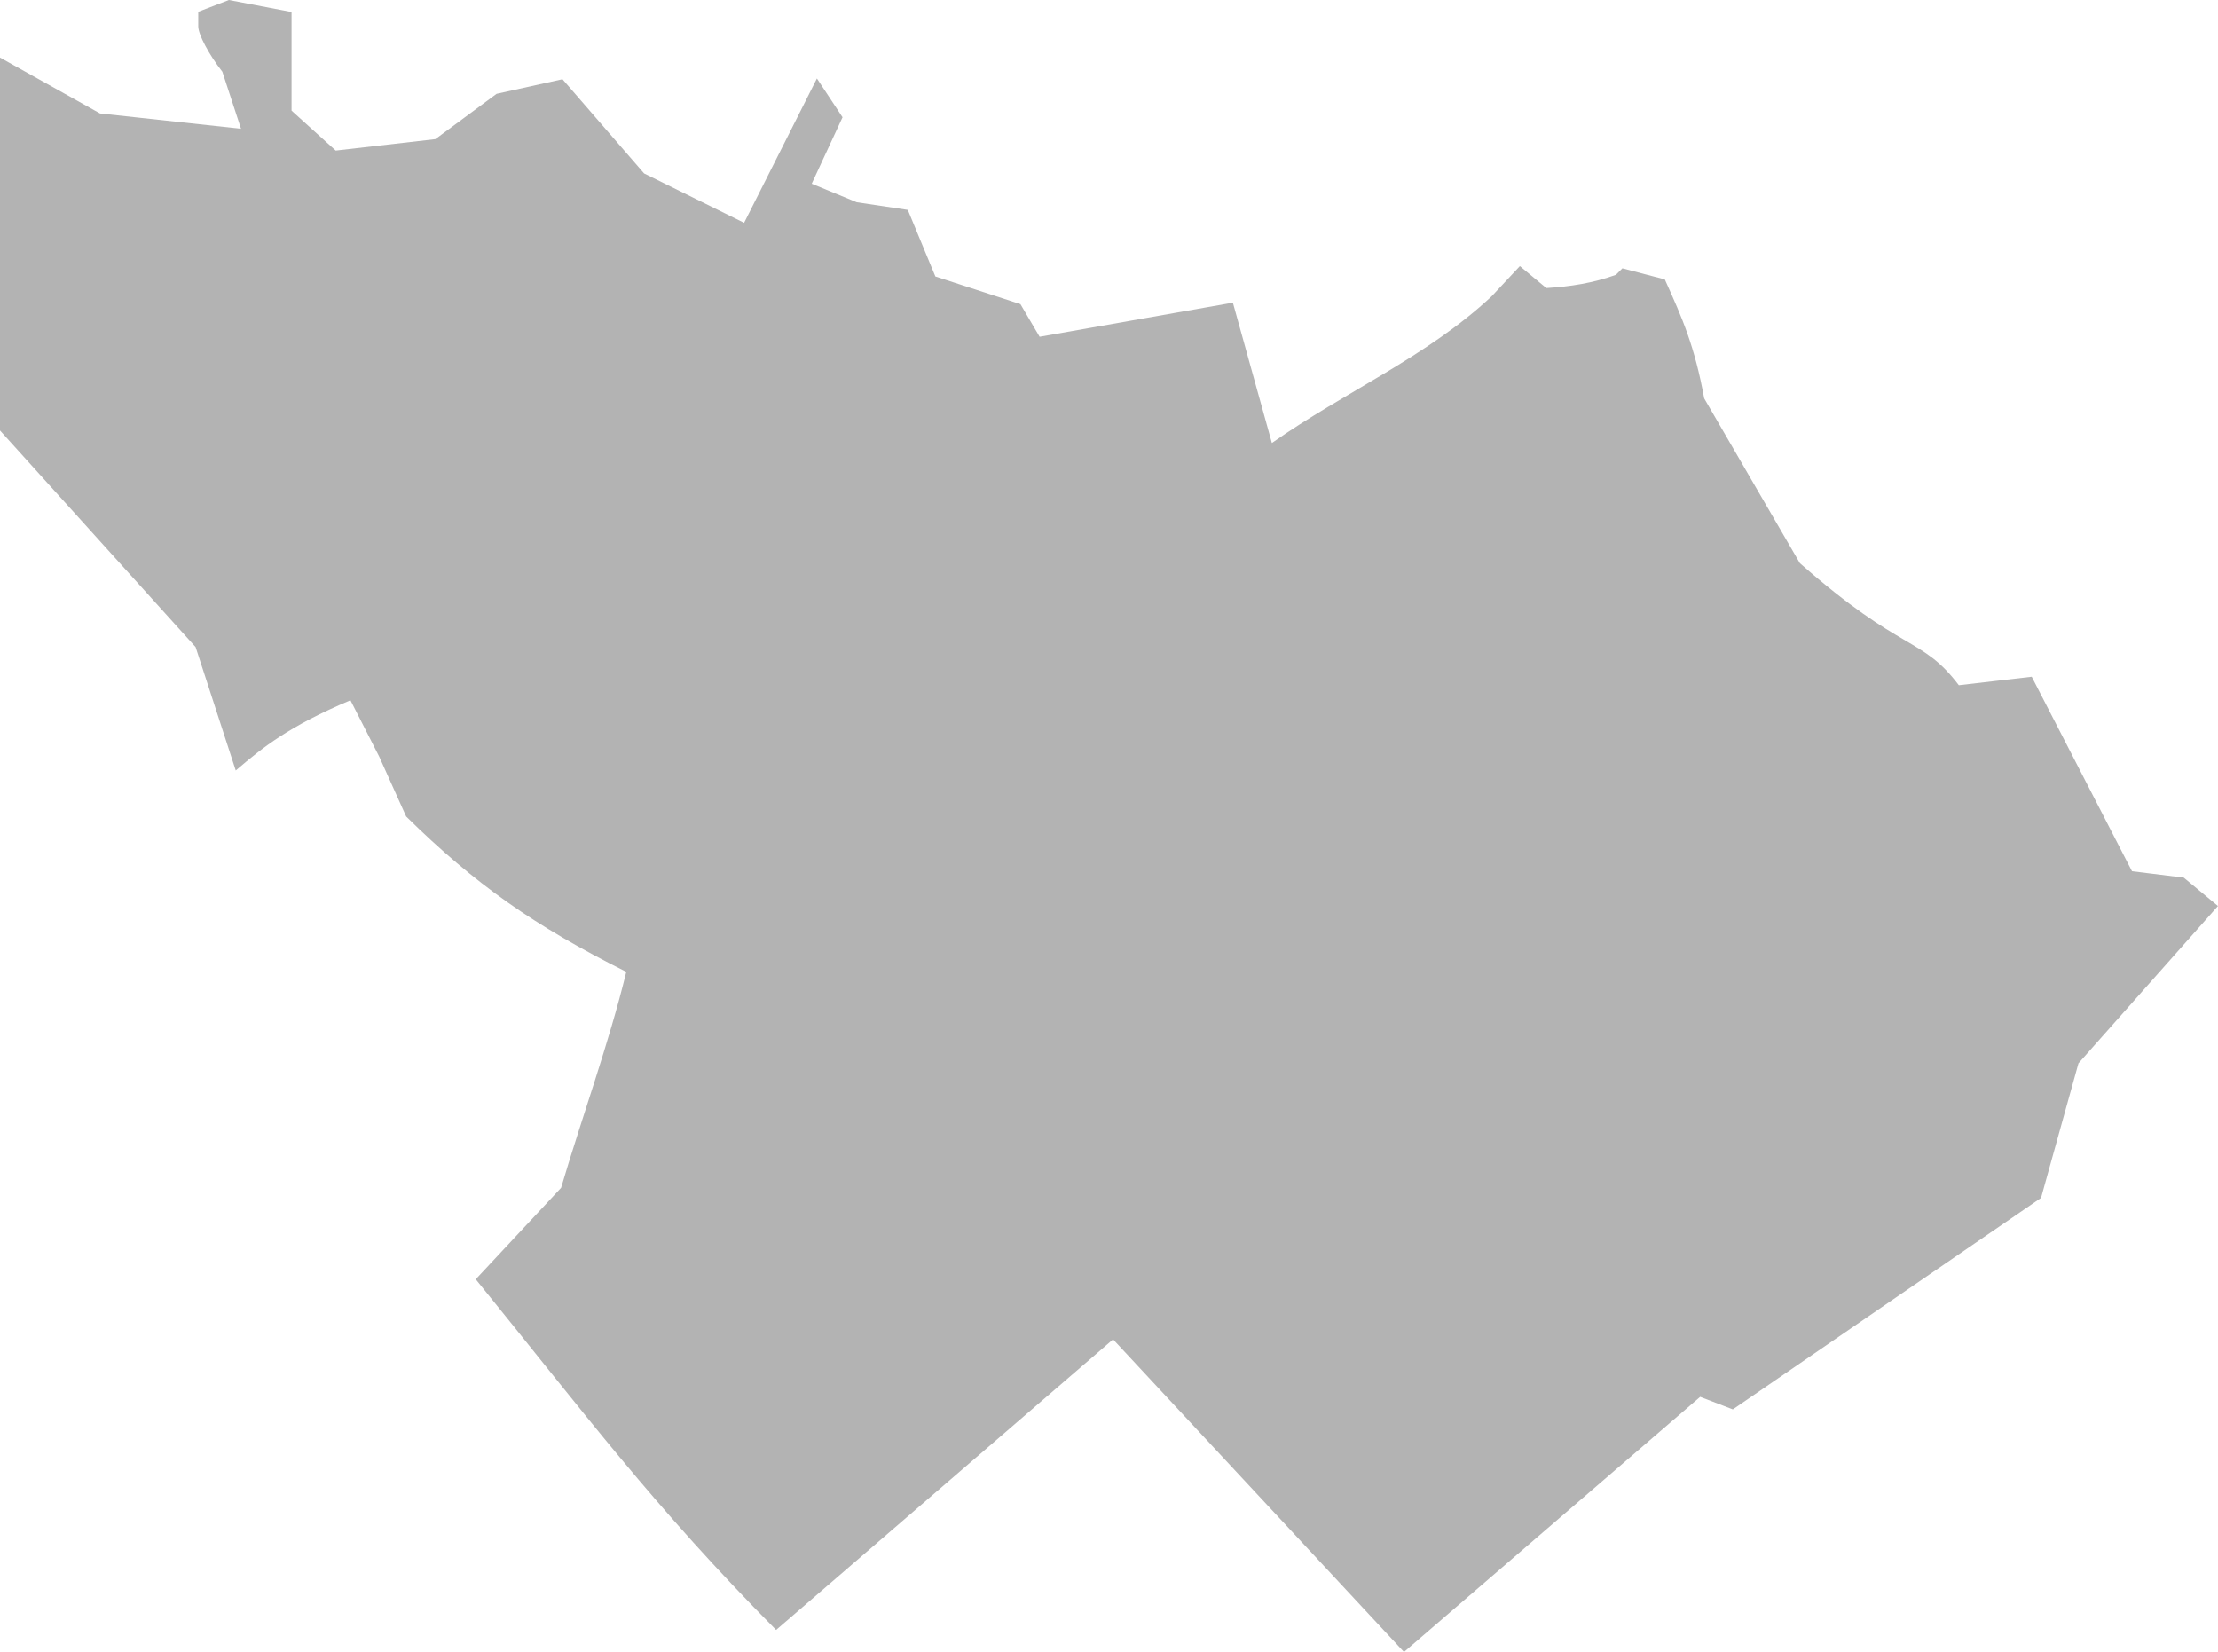 <?xml version="1.0" encoding="UTF-8" standalone="no"?>
<svg
   xmlns:dc="http://purl.org/dc/elements/1.1/"
   xmlns:cc="http://creativecommons.org/ns#"
   xmlns:rdf="http://www.w3.org/1999/02/22-rdf-syntax-ns#"
   xmlns:svg="http://www.w3.org/2000/svg"
   xmlns="http://www.w3.org/2000/svg"
   xmlns:sodipodi="http://sodipodi.sourceforge.net/DTD/sodipodi-0.dtd"
   xmlns:inkscape="http://www.inkscape.org/namespaces/inkscape"
   version="1.0"
   width="107.858"
   height="80.332"
   id="svg2"
   sodipodi:docname="TX_25.svg"
   inkscape:version="0.92.2 5c3e80d, 2017-08-06">
  <defs
     id="defs142" />
  <sodipodi:namedview
     pagecolor="#ffffff"
     bordercolor="#666666"
     borderopacity="1"
     objecttolerance="10"
     gridtolerance="10"
     guidetolerance="10"
     inkscape:pageopacity="0"
     inkscape:pageshadow="2"
     inkscape:window-width="640"
     inkscape:window-height="480"
     id="namedview140"
     showgrid="false"
     inkscape:zoom="0.12542268"
     inkscape:cx="36.533446"
     inkscape:cy="579.92247"
     inkscape:window-x="0"
     inkscape:window-y="0"
     inkscape:window-maximized="0"
     inkscape:current-layer="svg2" />
  <path
     d="M 68.274,80.332 54.127,65.13 37.741,79.26 C 31.813,73.282 28.415,68.715 23.135,62.208 l 4.15,-4.448 c 1.036,-3.505 2.304,-6.95 3.171,-10.501 -4.451,-2.224 -7.372,-4.272 -10.705,-7.555 L 18.442,36.796 17.042,34.052 c -2.977,1.256 -4.248,2.277 -5.578,3.415 L 9.512,31.465 0,20.933 V 2.799 L 4.862,5.516 11.72,6.26 10.812,3.487 C 10.168,2.669 9.641,1.678 9.641,1.285 V 0.572 L 11.131,0 14.178,0.583 v 4.796 l 2.147,1.943 4.845,-0.557 2.978,-2.202 3.205,-0.71 3.968,4.58 4.864,2.402 3.54,-7.019 1.246,1.887 -1.498,3.23 2.189,0.902 2.483,0.372 1.341,3.238 4.136,1.344 0.933,1.588 9.398,-1.659 1.897,6.824 c 3.503,-2.468 7.542,-4.188 10.691,-7.138 l 1.368,-1.463 1.286,1.067 c 1.168,-0.069 2.295,-0.247 3.384,-0.643 l 0.316,-0.316 2.062,0.539 c 0.874,1.929 1.454,3.269 1.916,5.786 l 4.653,8.013 c 4.988,4.39 5.918,3.545 7.729,5.935 l 3.545,-0.413 4.876,9.457 2.517,0.312 1.663,1.379 -6.783,7.649 -1.82,6.545 -14.988,10.285 -1.589,-0.61 z"
     style="fill:#b3b3b3"
     id="TX_25"
     inkscape:connector-curvature="0" />
</svg>
